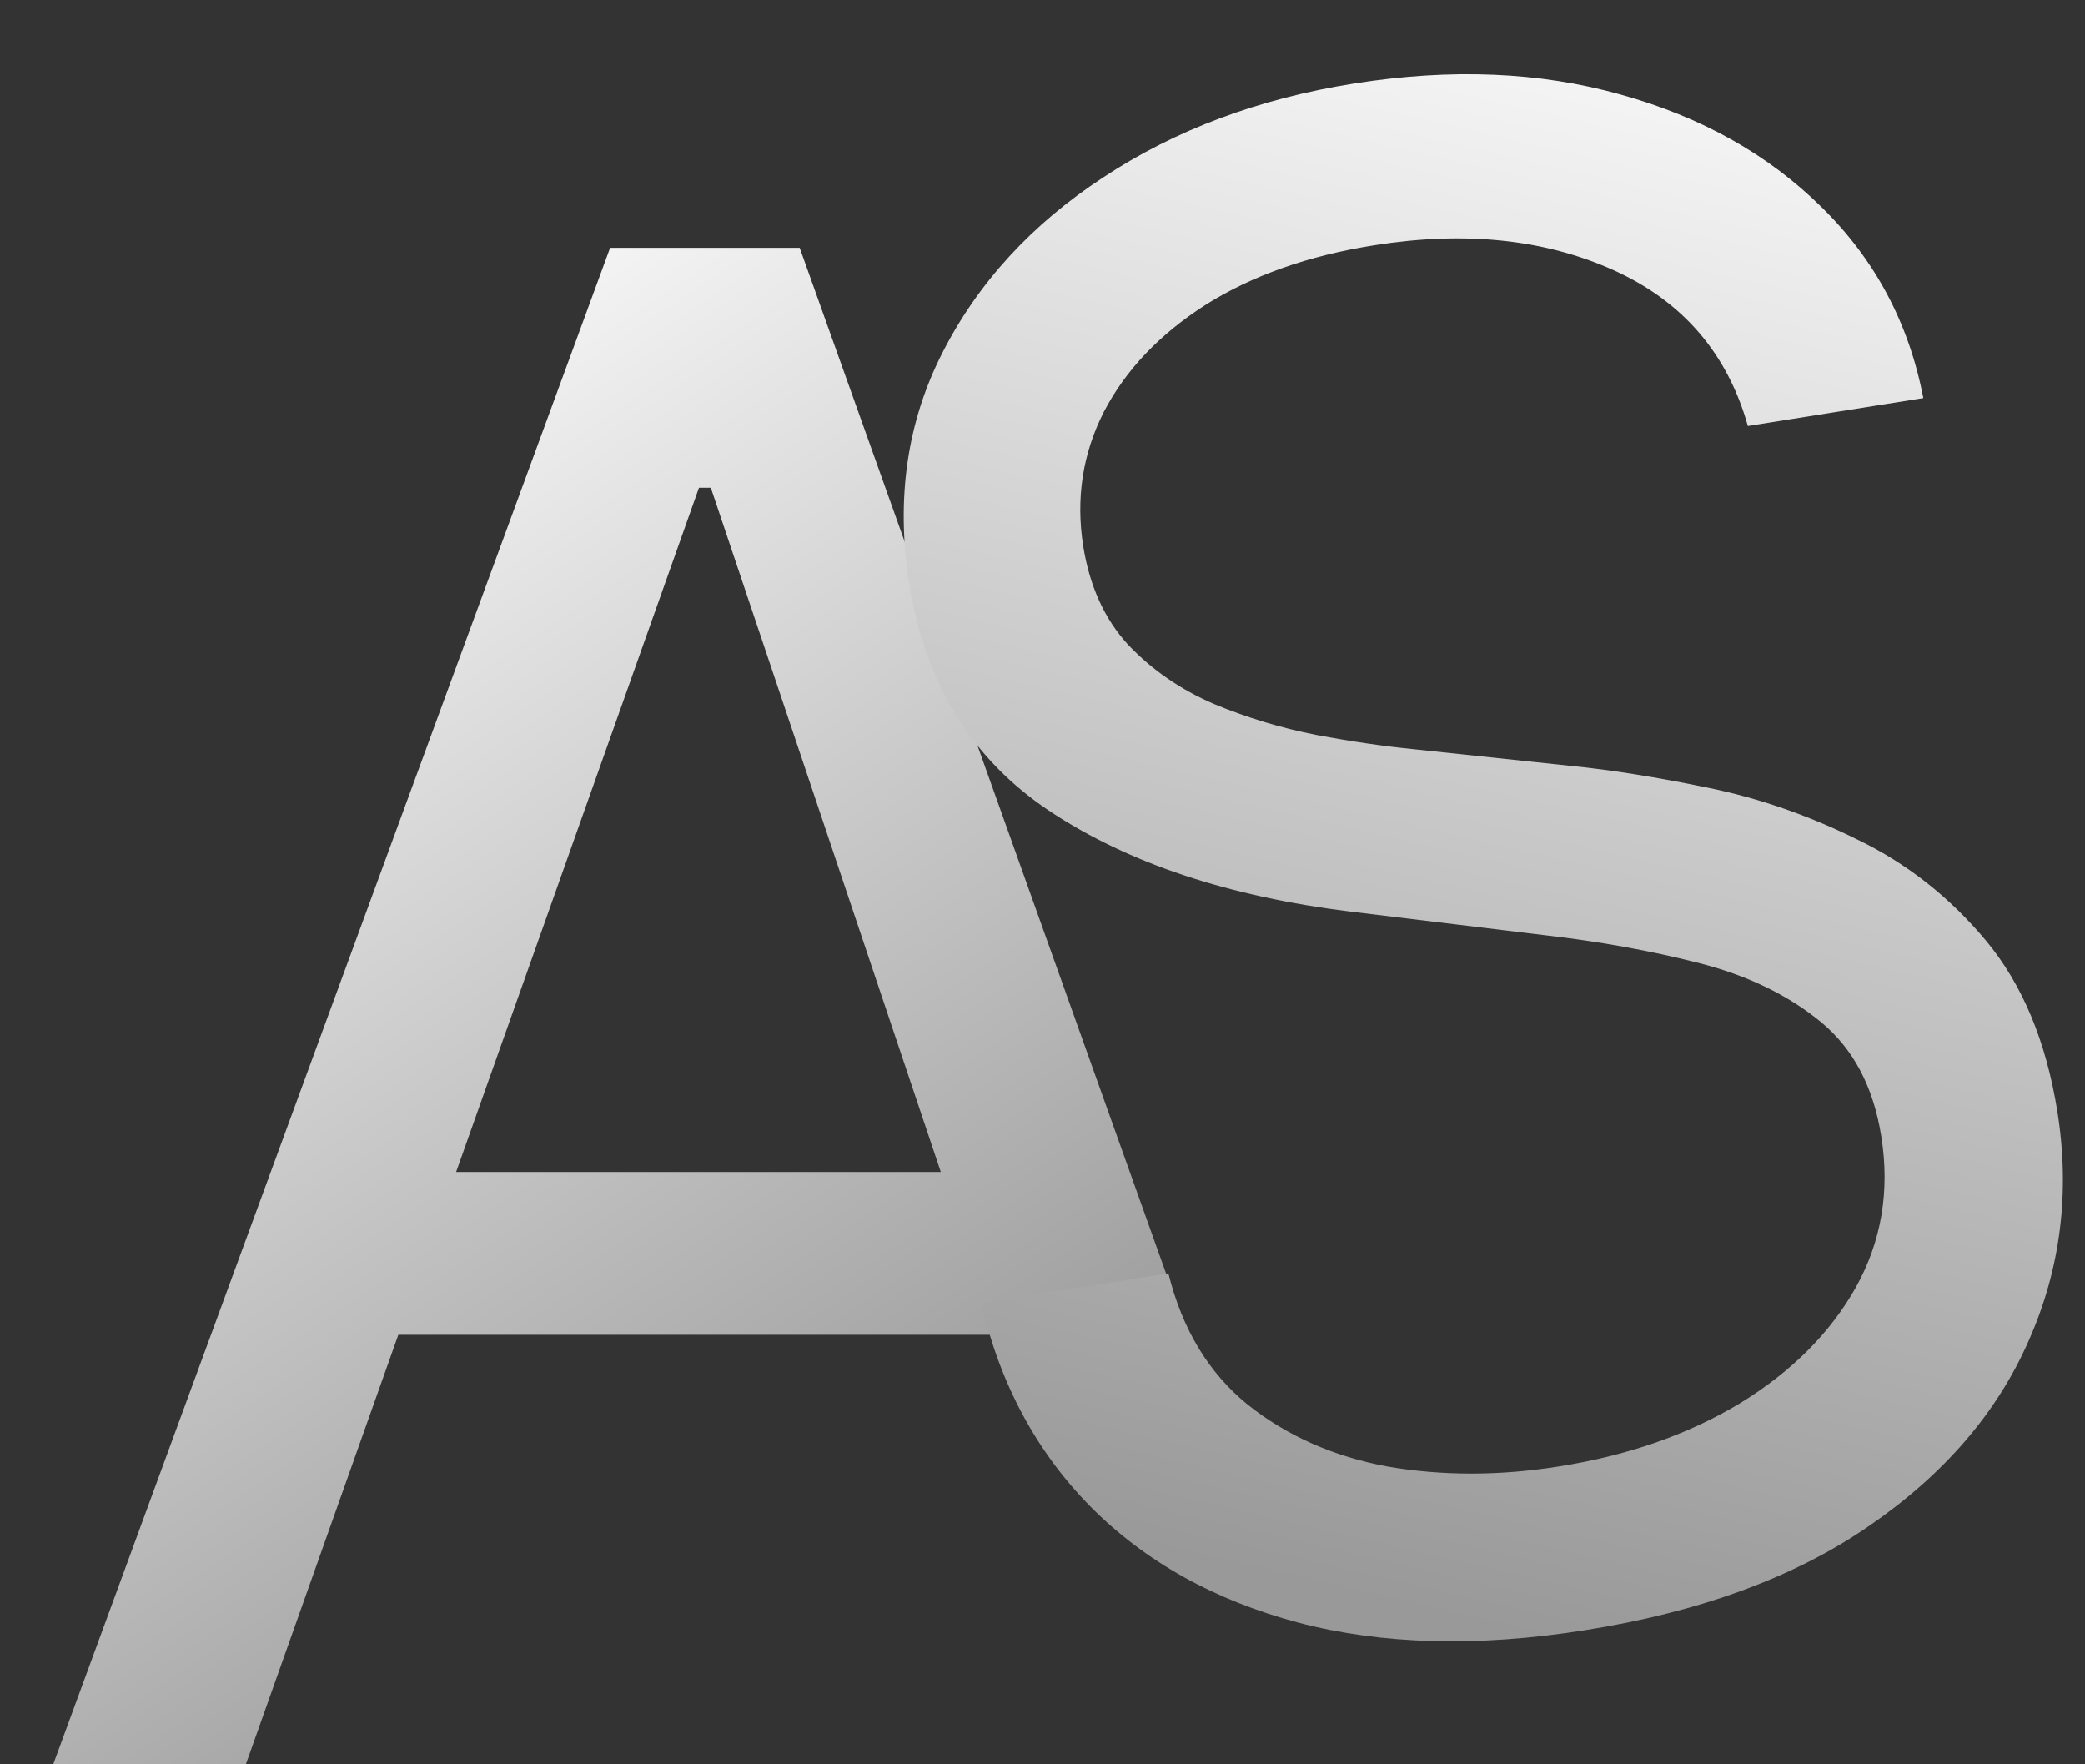 <svg width="13" height="11" viewBox="0 0 13 11" fill="none" xmlns="http://www.w3.org/2000/svg">
<rect x="0" y="0" width="13" height="11" fill="#333333" stroke="none"/>
<path d="M1.533 11H0.332L3.804 1.545H4.986L7.407 8.322H6.207L4.432 3.041H4.358L1.533 11ZM1.976 7.307H6.814V8.322H1.976V7.307Z" fill="url(#paint0_linear_0_1)"/>
<path d="M10.898 2.656C10.77 2.202 10.491 1.879 10.062 1.685C9.632 1.491 9.135 1.439 8.569 1.529C8.156 1.594 7.805 1.719 7.516 1.901C7.23 2.084 7.019 2.306 6.883 2.567C6.75 2.828 6.707 3.108 6.754 3.406C6.794 3.655 6.887 3.86 7.034 4.02C7.183 4.177 7.362 4.3 7.569 4.389C7.776 4.475 7.988 4.539 8.207 4.582C8.425 4.623 8.625 4.652 8.805 4.67L9.794 4.775C10.047 4.8 10.332 4.846 10.648 4.911C10.966 4.976 11.278 5.084 11.582 5.235C11.889 5.383 12.156 5.593 12.383 5.865C12.61 6.138 12.758 6.493 12.828 6.931C12.908 7.435 12.848 7.912 12.648 8.361C12.451 8.81 12.119 9.195 11.652 9.515C11.189 9.834 10.598 10.051 9.881 10.164C9.212 10.27 8.616 10.254 8.093 10.116C7.572 9.977 7.141 9.737 6.801 9.395C6.463 9.053 6.235 8.629 6.118 8.124L7.285 7.939C7.371 8.287 7.536 8.56 7.78 8.758C8.025 8.953 8.317 9.082 8.654 9.144C8.993 9.202 9.349 9.202 9.719 9.143C10.151 9.075 10.527 8.943 10.849 8.749C11.17 8.552 11.411 8.311 11.571 8.027C11.731 7.74 11.784 7.426 11.73 7.086C11.681 6.776 11.555 6.537 11.351 6.37C11.147 6.203 10.894 6.081 10.592 6.004C10.29 5.927 9.967 5.869 9.625 5.83L8.424 5.684C7.661 5.59 7.036 5.382 6.549 5.06C6.062 4.738 5.768 4.263 5.668 3.634C5.586 3.111 5.655 2.632 5.876 2.199C6.099 1.761 6.434 1.397 6.88 1.105C7.329 0.809 7.851 0.614 8.447 0.52C9.049 0.425 9.601 0.448 10.103 0.589C10.605 0.728 11.022 0.961 11.355 1.289C11.69 1.616 11.902 2.014 11.992 2.482L10.898 2.656Z" fill="url(#paint1_linear_0_1)"/>
<defs>
<linearGradient id="paint0_linear_0_1" x1="2" y1="1.5" x2="7" y2="9" gradientUnits="userSpaceOnUse">
<stop stop-color="white"/>
<stop offset="1" stop-color="#999999"/>
</linearGradient>
<linearGradient id="paint1_linear_0_1" x1="13.399" y1="0.116" x2="10.991" y2="10.547" gradientUnits="userSpaceOnUse">
<stop stop-color="white"/>
<stop offset="1" stop-color="#999999"/>
</linearGradient>
</defs>
</svg>
